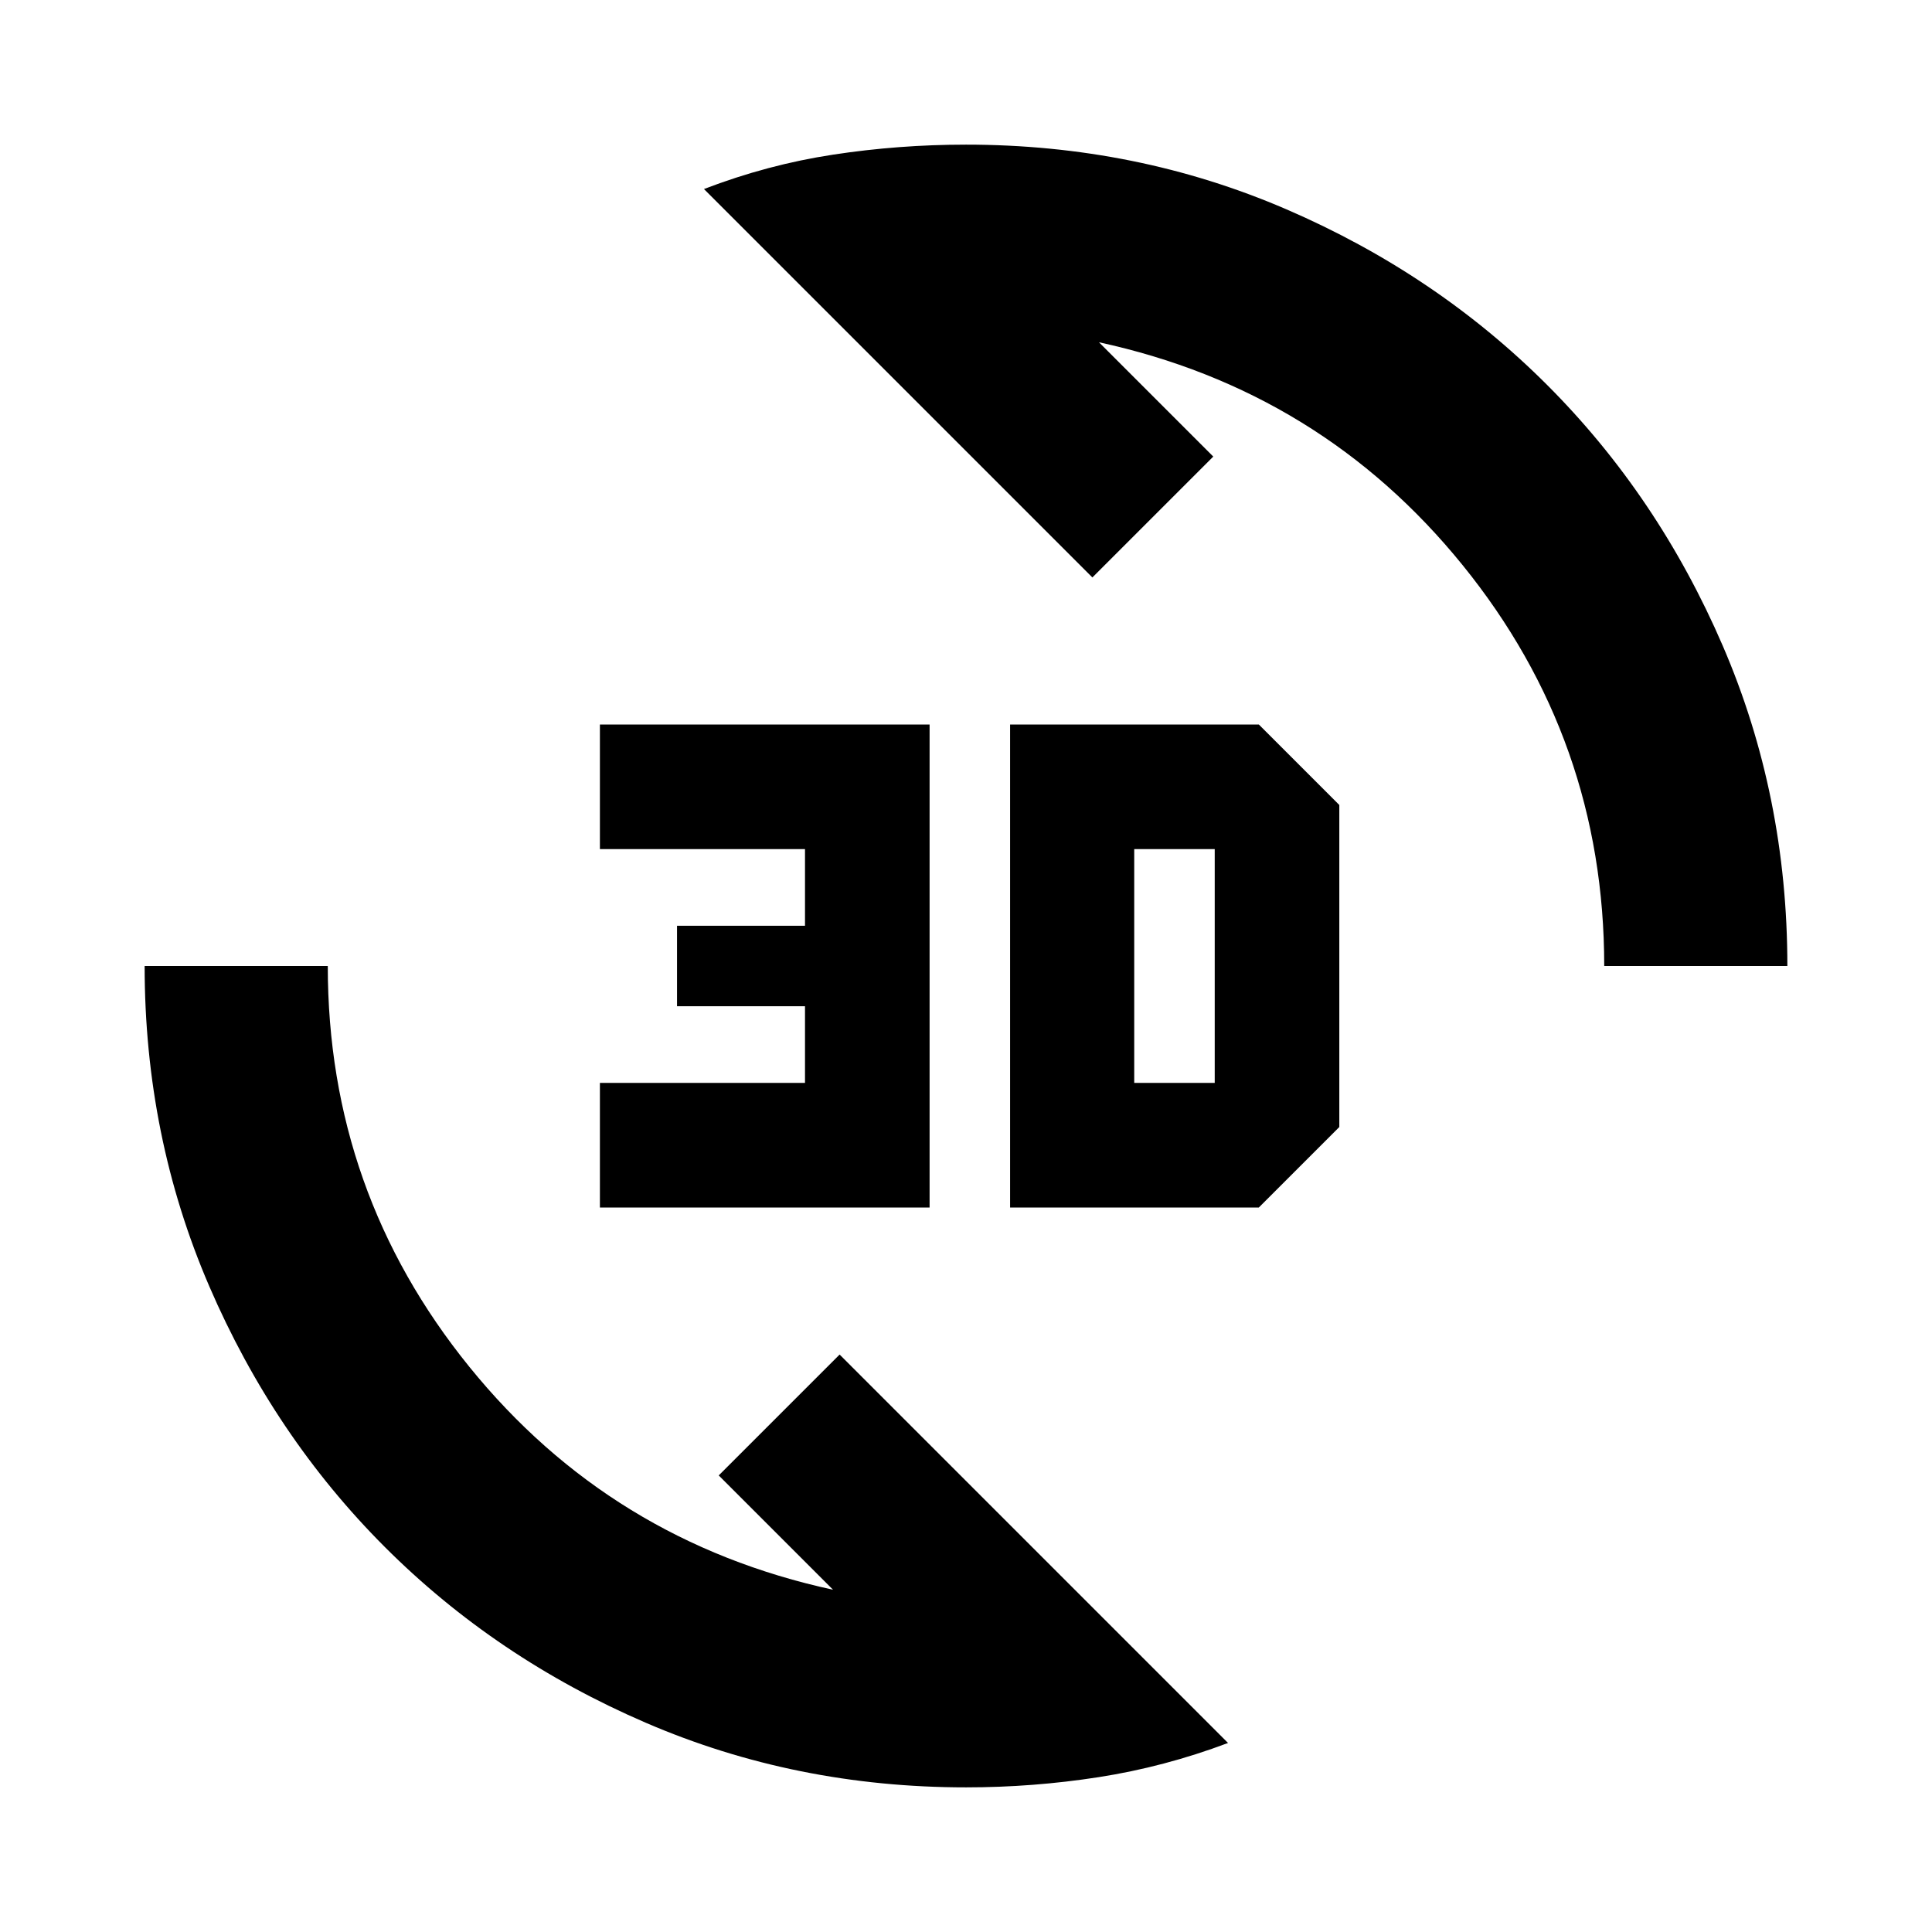 <svg xmlns="http://www.w3.org/2000/svg" height="24" viewBox="0 -960 960 960" width="24"><path d="M480-71.87q-84.67 0-159.11-32.1-74.43-32.1-129.63-87.29-55.19-55.2-87.29-129.63-32.1-74.44-32.1-159.11h91q0 112.37 70.35 199.17 70.35 86.81 180.71 110.76l-56.8-56.8 60.07-60.06 193 193q-31.63 11.91-64.24 16.98-32.61 5.08-65.96 5.08ZM501.91-360v-240H625.5l40 40v160l-40 40H501.91Zm-203.82 0v-61.91H400V-460h-63.59v-40H400v-38.09H298.09V-600h163.82v240H298.09Zm265.5-61.91h40v-116.18h-40v116.18ZM797.13-480q0-112.37-70.35-199.17-70.35-86.81-180.71-110.76l56.8 56.8-60.07 60.06-193-193q31.63-12.15 64.24-17.1 32.61-4.96 65.96-4.96 84.67 0 159.11 32.1 74.43 32.1 129.63 87.29 55.19 55.2 87.29 129.63 32.1 74.44 32.1 159.11h-91Z"/></svg>